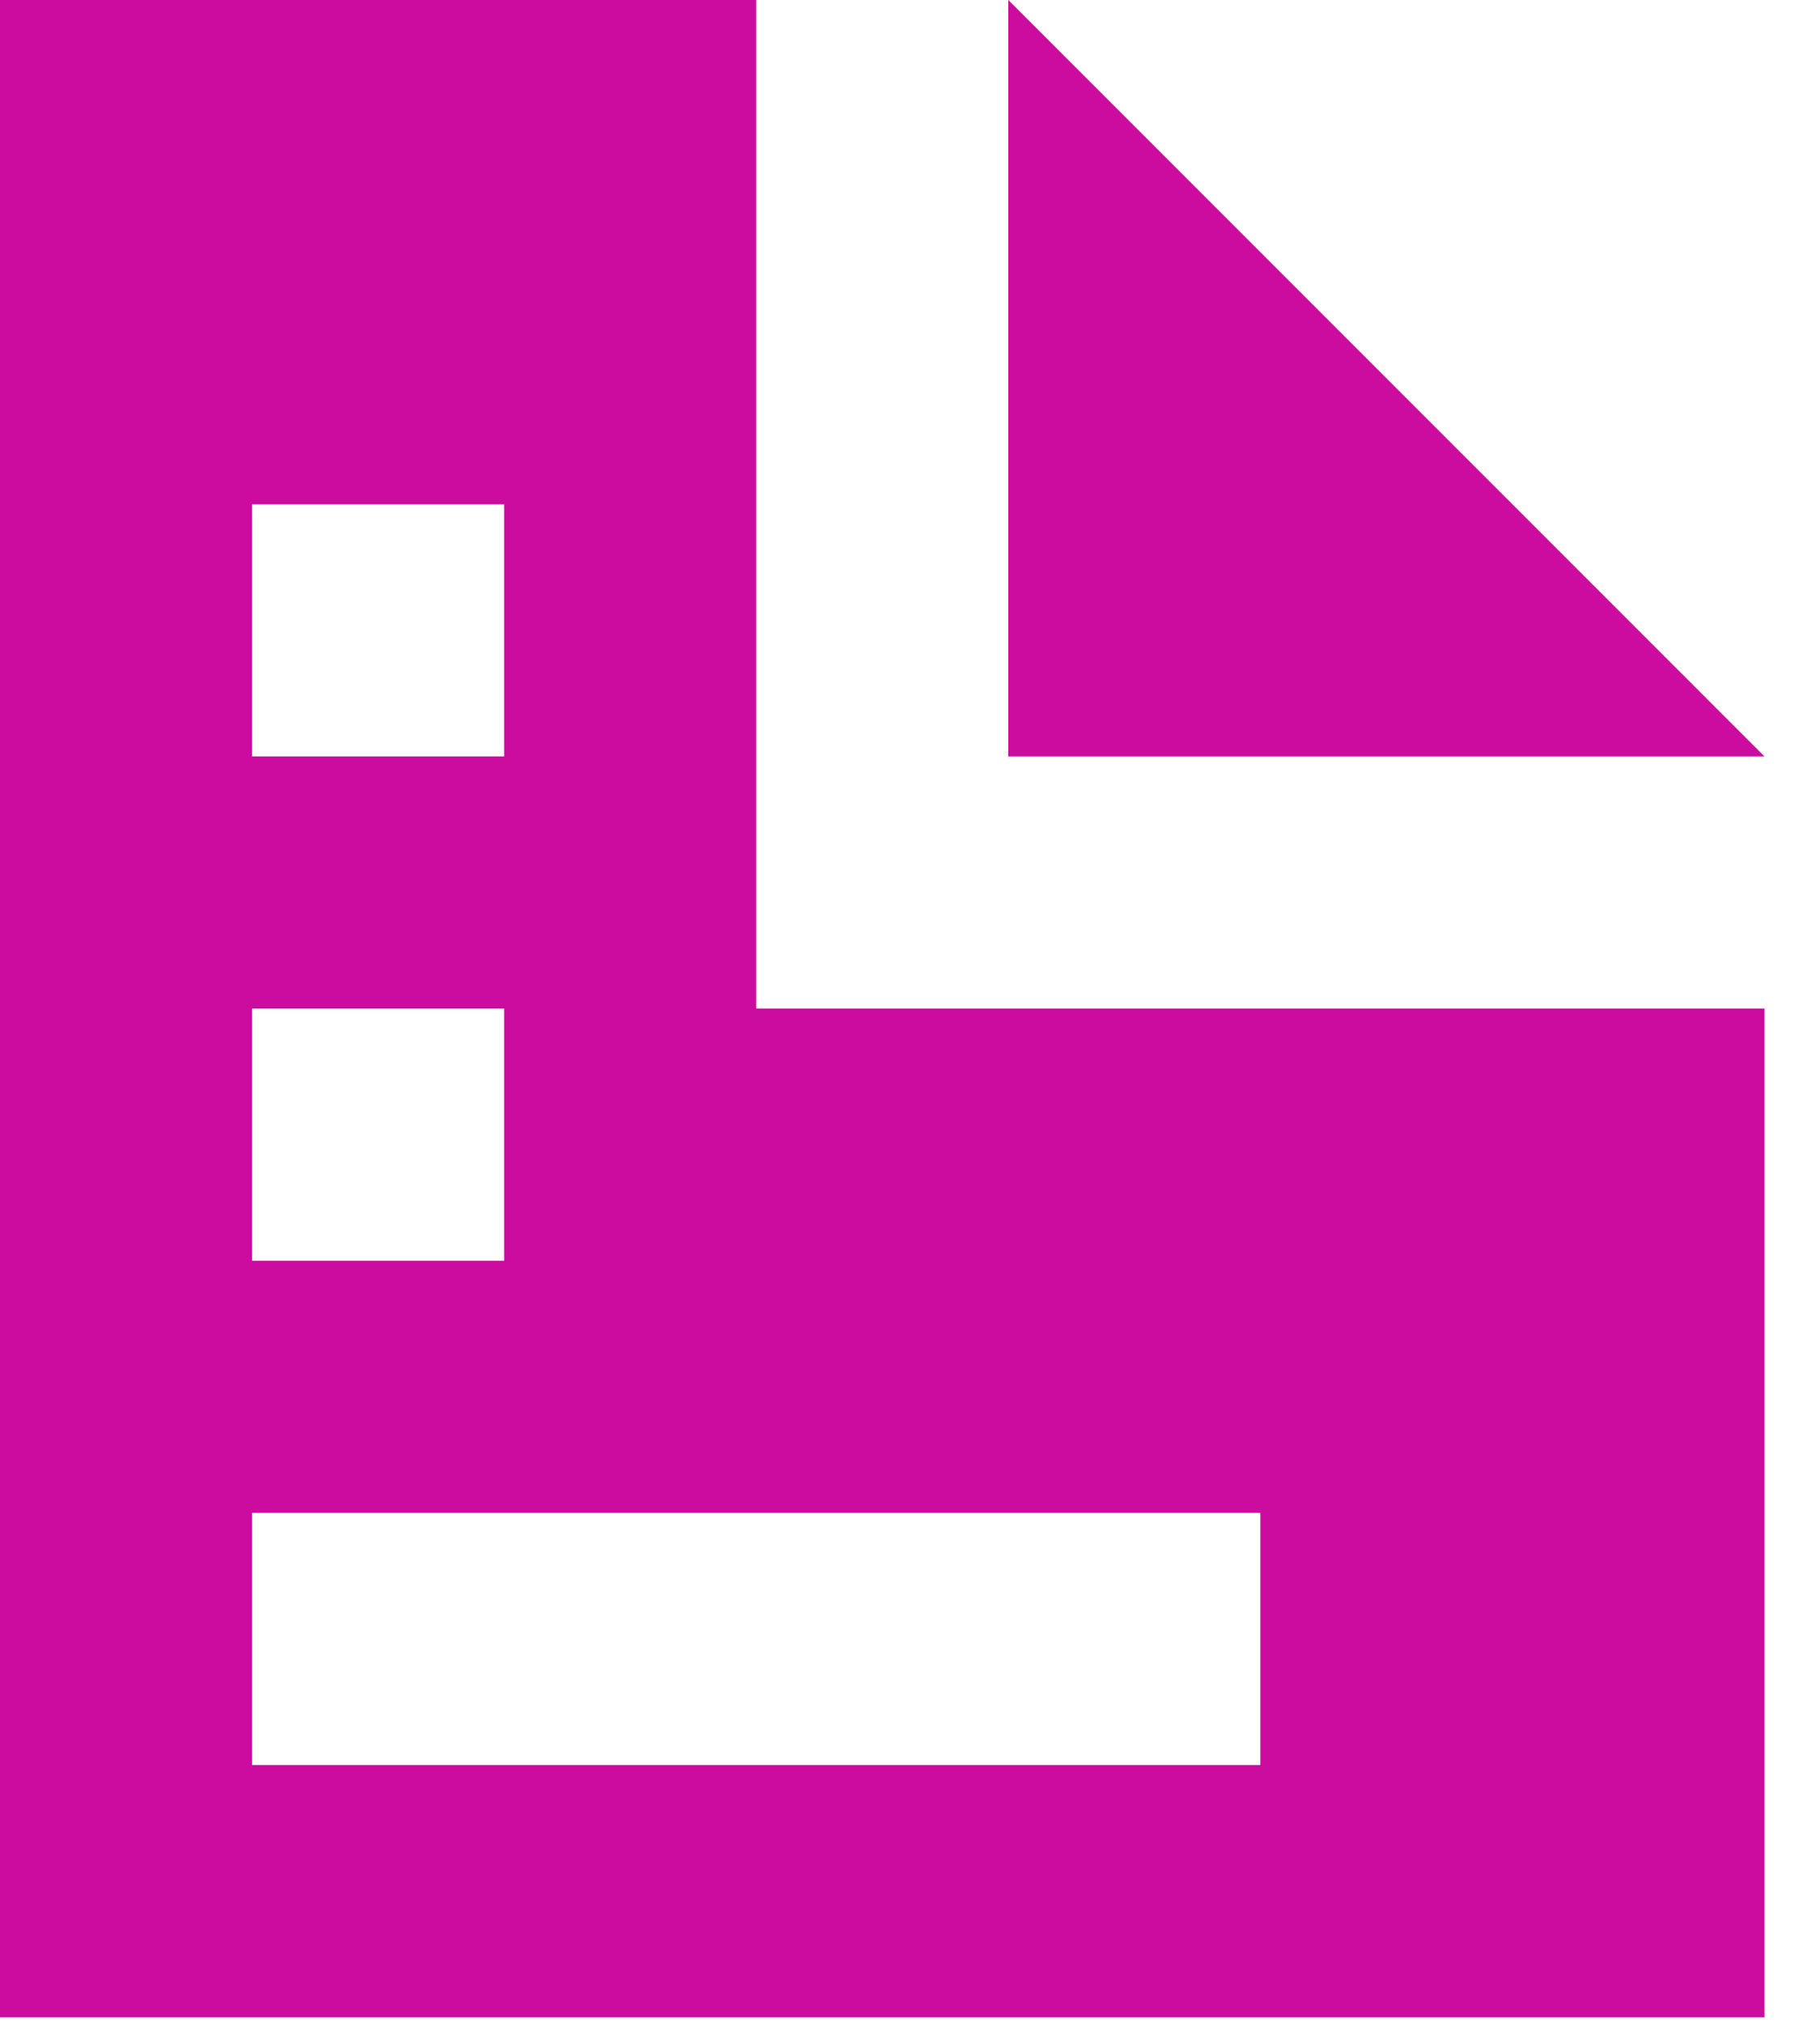 <svg width="18" height="20" viewBox="0 0 18 20" fill="none" xmlns="http://www.w3.org/2000/svg">
<path d="M0 0V19.944H17.451V9.972H7.479V0H0ZM9.972 0V7.479H17.451L9.972 0ZM2.493 4.986H4.986V7.479H2.493V4.986ZM2.493 9.972H4.986V12.465H2.493V9.972ZM2.493 14.958H12.465V17.451H2.493V14.958Z" fill="#CB0C9F"/>
</svg>
